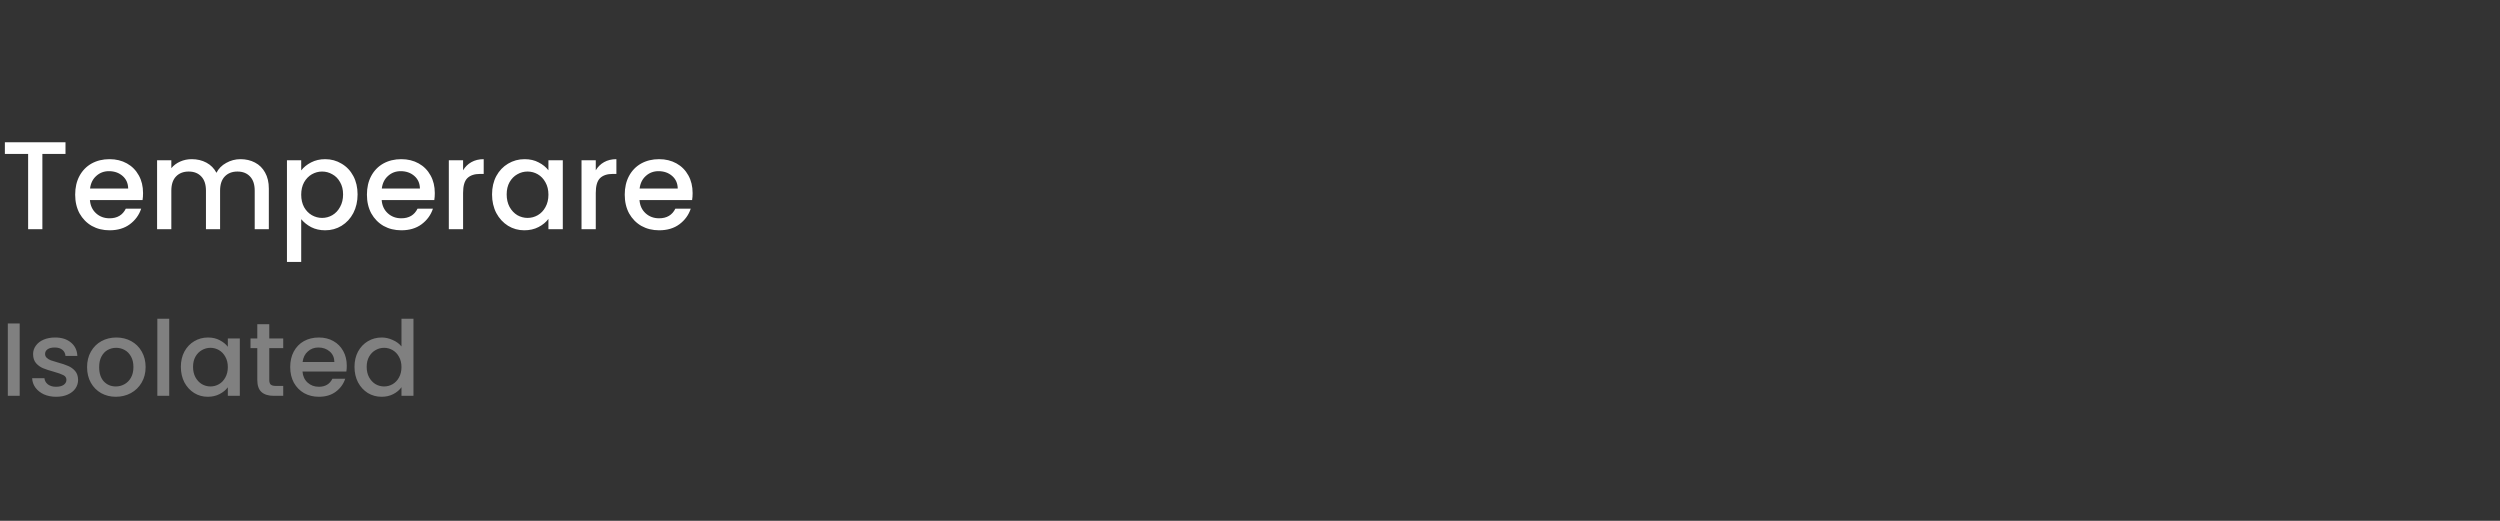 <svg width="240" height="50" viewBox="0 0 240 50" fill="none" xmlns="http://www.w3.org/2000/svg">
<rect x="0" y="0" width="240" height="50" fill="#333333" stroke="none"/>
<path d="M6.288 13.66V14.776H4.068V22H2.7V14.776H0.468V13.66H6.288ZM13.733 18.532C13.733 18.78 13.717 19.004 13.685 19.204H8.633C8.673 19.732 8.869 20.156 9.221 20.476C9.573 20.796 10.005 20.956 10.517 20.956C11.253 20.956 11.773 20.648 12.077 20.032H13.553C13.353 20.64 12.989 21.14 12.461 21.532C11.941 21.916 11.293 22.108 10.517 22.108C9.885 22.108 9.317 21.968 8.813 21.688C8.317 21.4 7.925 21 7.637 20.488C7.357 19.968 7.217 19.368 7.217 18.688C7.217 18.008 7.353 17.412 7.625 16.9C7.905 16.38 8.293 15.98 8.789 15.7C9.293 15.42 9.869 15.28 10.517 15.28C11.141 15.28 11.697 15.416 12.185 15.688C12.673 15.96 13.053 16.344 13.325 16.84C13.597 17.328 13.733 17.892 13.733 18.532ZM12.305 18.1C12.297 17.596 12.117 17.192 11.765 16.888C11.413 16.584 10.977 16.432 10.457 16.432C9.985 16.432 9.581 16.584 9.245 16.888C8.909 17.184 8.709 17.588 8.645 18.1H12.305ZM23.084 15.28C23.604 15.28 24.068 15.388 24.476 15.604C24.892 15.82 25.216 16.14 25.448 16.564C25.688 16.988 25.808 17.5 25.808 18.1V22H24.452V18.304C24.452 17.712 24.304 17.26 24.008 16.948C23.712 16.628 23.308 16.468 22.796 16.468C22.284 16.468 21.876 16.628 21.572 16.948C21.276 17.26 21.128 17.712 21.128 18.304V22H19.772V18.304C19.772 17.712 19.624 17.26 19.328 16.948C19.032 16.628 18.628 16.468 18.116 16.468C17.604 16.468 17.196 16.628 16.892 16.948C16.596 17.26 16.448 17.712 16.448 18.304V22H15.08V15.388H16.448V16.144C16.672 15.872 16.956 15.66 17.3 15.508C17.644 15.356 18.012 15.28 18.404 15.28C18.932 15.28 19.404 15.392 19.82 15.616C20.236 15.84 20.556 16.164 20.78 16.588C20.98 16.188 21.292 15.872 21.716 15.64C22.14 15.4 22.596 15.28 23.084 15.28ZM28.916 16.36C29.148 16.056 29.464 15.8 29.864 15.592C30.264 15.384 30.716 15.28 31.22 15.28C31.796 15.28 32.32 15.424 32.792 15.712C33.272 15.992 33.648 16.388 33.92 16.9C34.192 17.412 34.328 18 34.328 18.664C34.328 19.328 34.192 19.924 33.92 20.452C33.648 20.972 33.272 21.38 32.792 21.676C32.32 21.964 31.796 22.108 31.22 22.108C30.716 22.108 30.268 22.008 29.876 21.808C29.484 21.6 29.164 21.344 28.916 21.04V25.144H27.548V15.388H28.916V16.36ZM32.936 18.664C32.936 18.208 32.84 17.816 32.648 17.488C32.464 17.152 32.216 16.9 31.904 16.732C31.6 16.556 31.272 16.468 30.92 16.468C30.576 16.468 30.248 16.556 29.936 16.732C29.632 16.908 29.384 17.164 29.192 17.5C29.008 17.836 28.916 18.232 28.916 18.688C28.916 19.144 29.008 19.544 29.192 19.888C29.384 20.224 29.632 20.48 29.936 20.656C30.248 20.832 30.576 20.92 30.92 20.92C31.272 20.92 31.6 20.832 31.904 20.656C32.216 20.472 32.464 20.208 32.648 19.864C32.84 19.52 32.936 19.12 32.936 18.664ZM41.741 18.532C41.741 18.78 41.725 19.004 41.693 19.204H36.641C36.681 19.732 36.877 20.156 37.229 20.476C37.581 20.796 38.013 20.956 38.525 20.956C39.261 20.956 39.781 20.648 40.085 20.032H41.561C41.361 20.64 40.997 21.14 40.469 21.532C39.949 21.916 39.301 22.108 38.525 22.108C37.893 22.108 37.325 21.968 36.821 21.688C36.325 21.4 35.933 21 35.645 20.488C35.365 19.968 35.225 19.368 35.225 18.688C35.225 18.008 35.361 17.412 35.633 16.9C35.913 16.38 36.301 15.98 36.797 15.7C37.301 15.42 37.877 15.28 38.525 15.28C39.149 15.28 39.705 15.416 40.193 15.688C40.681 15.96 41.061 16.344 41.333 16.84C41.605 17.328 41.741 17.892 41.741 18.532ZM40.313 18.1C40.305 17.596 40.125 17.192 39.773 16.888C39.421 16.584 38.985 16.432 38.465 16.432C37.993 16.432 37.589 16.584 37.253 16.888C36.917 17.184 36.717 17.588 36.653 18.1H40.313ZM44.456 16.348C44.656 16.012 44.919 15.752 45.248 15.568C45.584 15.376 45.98 15.28 46.435 15.28V16.696H46.087C45.551 16.696 45.144 16.832 44.864 17.104C44.592 17.376 44.456 17.848 44.456 18.52V22H43.087V15.388H44.456V16.348ZM47.237 18.664C47.237 18 47.373 17.412 47.645 16.9C47.925 16.388 48.301 15.992 48.773 15.712C49.253 15.424 49.781 15.28 50.357 15.28C50.877 15.28 51.329 15.384 51.713 15.592C52.105 15.792 52.417 16.044 52.649 16.348V15.388H54.029V22H52.649V21.016C52.417 21.328 52.101 21.588 51.701 21.796C51.301 22.004 50.845 22.108 50.333 22.108C49.765 22.108 49.245 21.964 48.773 21.676C48.301 21.38 47.925 20.972 47.645 20.452C47.373 19.924 47.237 19.328 47.237 18.664ZM52.649 18.688C52.649 18.232 52.553 17.836 52.361 17.5C52.177 17.164 51.933 16.908 51.629 16.732C51.325 16.556 50.997 16.468 50.645 16.468C50.293 16.468 49.965 16.556 49.661 16.732C49.357 16.9 49.109 17.152 48.917 17.488C48.733 17.816 48.641 18.208 48.641 18.664C48.641 19.12 48.733 19.52 48.917 19.864C49.109 20.208 49.357 20.472 49.661 20.656C49.973 20.832 50.301 20.92 50.645 20.92C50.997 20.92 51.325 20.832 51.629 20.656C51.933 20.48 52.177 20.224 52.361 19.888C52.553 19.544 52.649 19.144 52.649 18.688ZM57.194 16.348C57.394 16.012 57.658 15.752 57.986 15.568C58.322 15.376 58.718 15.28 59.174 15.28V16.696H58.826C58.29 16.696 57.882 16.832 57.602 17.104C57.33 17.376 57.194 17.848 57.194 18.52V22H55.826V15.388H57.194V16.348ZM66.491 18.532C66.491 18.78 66.475 19.004 66.443 19.204H61.391C61.431 19.732 61.627 20.156 61.979 20.476C62.331 20.796 62.763 20.956 63.275 20.956C64.011 20.956 64.531 20.648 64.835 20.032H66.311C66.111 20.64 65.747 21.14 65.219 21.532C64.699 21.916 64.051 22.108 63.275 22.108C62.643 22.108 62.075 21.968 61.571 21.688C61.075 21.4 60.683 21 60.395 20.488C60.115 19.968 59.975 19.368 59.975 18.688C59.975 18.008 60.111 17.412 60.383 16.9C60.663 16.38 61.051 15.98 61.547 15.7C62.051 15.42 62.627 15.28 63.275 15.28C63.899 15.28 64.455 15.416 64.943 15.688C65.431 15.96 65.811 16.344 66.083 16.84C66.355 17.328 66.491 17.892 66.491 18.532ZM65.063 18.1C65.055 17.596 64.875 17.192 64.523 16.888C64.171 16.584 63.735 16.432 63.215 16.432C62.743 16.432 62.339 16.584 62.003 16.888C61.667 17.184 61.467 17.588 61.403 18.1H65.063Z" fill="white"/>
<path d="M1.89 31.05V38H0.75V31.05H1.89ZM5.387 38.09C4.953 38.09 4.563 38.013 4.217 37.86C3.877 37.7 3.607 37.487 3.407 37.22C3.207 36.947 3.1 36.643 3.087 36.31H4.267C4.287 36.543 4.397 36.74 4.597 36.9C4.803 37.053 5.06 37.13 5.367 37.13C5.687 37.13 5.933 37.07 6.107 36.95C6.287 36.823 6.377 36.663 6.377 36.47C6.377 36.263 6.277 36.11 6.077 36.01C5.883 35.91 5.573 35.8 5.147 35.68C4.733 35.567 4.397 35.457 4.137 35.35C3.877 35.243 3.65 35.08 3.457 34.86C3.27 34.64 3.177 34.35 3.177 33.99C3.177 33.697 3.263 33.43 3.437 33.19C3.61 32.943 3.857 32.75 4.177 32.61C4.503 32.47 4.877 32.4 5.297 32.4C5.923 32.4 6.427 32.56 6.807 32.88C7.193 33.193 7.4 33.623 7.427 34.17H6.287C6.267 33.923 6.167 33.727 5.987 33.58C5.807 33.433 5.563 33.36 5.257 33.36C4.957 33.36 4.727 33.417 4.567 33.53C4.407 33.643 4.327 33.793 4.327 33.98C4.327 34.127 4.38 34.25 4.487 34.35C4.593 34.45 4.723 34.53 4.877 34.59C5.03 34.643 5.257 34.713 5.557 34.8C5.957 34.907 6.283 35.017 6.537 35.13C6.797 35.237 7.02 35.397 7.207 35.61C7.393 35.823 7.49 36.107 7.497 36.46C7.497 36.773 7.41 37.053 7.237 37.3C7.063 37.547 6.817 37.74 6.497 37.88C6.183 38.02 5.813 38.09 5.387 38.09ZM11.118 38.09C10.598 38.09 10.129 37.973 9.709 37.74C9.289 37.5 8.959 37.167 8.719 36.74C8.479 36.307 8.359 35.807 8.359 35.24C8.359 34.68 8.482 34.183 8.729 33.75C8.975 33.317 9.312 32.983 9.739 32.75C10.165 32.517 10.642 32.4 11.168 32.4C11.695 32.4 12.172 32.517 12.598 32.75C13.025 32.983 13.362 33.317 13.608 33.75C13.855 34.183 13.979 34.68 13.979 35.24C13.979 35.8 13.852 36.297 13.598 36.73C13.345 37.163 12.998 37.5 12.559 37.74C12.125 37.973 11.645 38.09 11.118 38.09ZM11.118 37.1C11.412 37.1 11.685 37.03 11.938 36.89C12.198 36.75 12.409 36.54 12.569 36.26C12.729 35.98 12.809 35.64 12.809 35.24C12.809 34.84 12.732 34.503 12.579 34.23C12.425 33.95 12.222 33.74 11.969 33.6C11.715 33.46 11.442 33.39 11.149 33.39C10.855 33.39 10.582 33.46 10.329 33.6C10.082 33.74 9.885 33.95 9.739 34.23C9.592 34.503 9.519 34.84 9.519 35.24C9.519 35.833 9.669 36.293 9.969 36.62C10.275 36.94 10.659 37.1 11.118 37.1ZM16.245 30.6V38H15.105V30.6H16.245ZM17.362 35.22C17.362 34.667 17.476 34.177 17.702 33.75C17.936 33.323 18.249 32.993 18.642 32.76C19.042 32.52 19.482 32.4 19.962 32.4C20.395 32.4 20.772 32.487 21.092 32.66C21.419 32.827 21.679 33.037 21.872 33.29V32.49H23.022V38H21.872V37.18C21.679 37.44 21.416 37.657 21.082 37.83C20.749 38.003 20.369 38.09 19.942 38.09C19.469 38.09 19.035 37.97 18.642 37.73C18.249 37.483 17.936 37.143 17.702 36.71C17.476 36.27 17.362 35.773 17.362 35.22ZM21.872 35.24C21.872 34.86 21.792 34.53 21.632 34.25C21.479 33.97 21.276 33.757 21.022 33.61C20.769 33.463 20.495 33.39 20.202 33.39C19.909 33.39 19.636 33.463 19.382 33.61C19.129 33.75 18.922 33.96 18.762 34.24C18.609 34.513 18.532 34.84 18.532 35.22C18.532 35.6 18.609 35.933 18.762 36.22C18.922 36.507 19.129 36.727 19.382 36.88C19.642 37.027 19.916 37.1 20.202 37.1C20.495 37.1 20.769 37.027 21.022 36.88C21.276 36.733 21.479 36.52 21.632 36.24C21.792 35.953 21.872 35.62 21.872 35.24ZM25.849 33.42V36.47C25.849 36.677 25.896 36.827 25.989 36.92C26.09 37.007 26.256 37.05 26.489 37.05H27.189V38H26.29C25.776 38 25.383 37.88 25.11 37.64C24.836 37.4 24.7 37.01 24.7 36.47V33.42H24.049V32.49H24.7V31.12H25.849V32.49H27.189V33.42H25.849ZM33.29 35.11C33.29 35.317 33.277 35.503 33.25 35.67H29.04C29.074 36.11 29.237 36.463 29.53 36.73C29.824 36.997 30.184 37.13 30.61 37.13C31.224 37.13 31.657 36.873 31.91 36.36H33.14C32.974 36.867 32.67 37.283 32.23 37.61C31.797 37.93 31.257 38.09 30.61 38.09C30.084 38.09 29.61 37.973 29.19 37.74C28.777 37.5 28.45 37.167 28.21 36.74C27.977 36.307 27.86 35.807 27.86 35.24C27.86 34.673 27.974 34.177 28.2 33.75C28.434 33.317 28.757 32.983 29.17 32.75C29.59 32.517 30.07 32.4 30.61 32.4C31.13 32.4 31.594 32.513 32 32.74C32.407 32.967 32.724 33.287 32.95 33.7C33.177 34.107 33.29 34.577 33.29 35.11ZM32.1 34.75C32.094 34.33 31.944 33.993 31.65 33.74C31.357 33.487 30.994 33.36 30.56 33.36C30.167 33.36 29.83 33.487 29.55 33.74C29.27 33.987 29.104 34.323 29.05 34.75H32.1ZM34.032 35.22C34.032 34.667 34.145 34.177 34.372 33.75C34.605 33.323 34.919 32.993 35.312 32.76C35.712 32.52 36.155 32.4 36.642 32.4C37.002 32.4 37.355 32.48 37.702 32.64C38.055 32.793 38.335 33 38.542 33.26V30.6H39.692V38H38.542V37.17C38.355 37.437 38.095 37.657 37.762 37.83C37.435 38.003 37.059 38.09 36.632 38.09C36.152 38.09 35.712 37.97 35.312 37.73C34.919 37.483 34.605 37.143 34.372 36.71C34.145 36.27 34.032 35.773 34.032 35.22ZM38.542 35.24C38.542 34.86 38.462 34.53 38.302 34.25C38.149 33.97 37.945 33.757 37.692 33.61C37.439 33.463 37.165 33.39 36.872 33.39C36.579 33.39 36.305 33.463 36.052 33.61C35.799 33.75 35.592 33.96 35.432 34.24C35.279 34.513 35.202 34.84 35.202 35.22C35.202 35.6 35.279 35.933 35.432 36.22C35.592 36.507 35.799 36.727 36.052 36.88C36.312 37.027 36.585 37.1 36.872 37.1C37.165 37.1 37.439 37.027 37.692 36.88C37.945 36.733 38.149 36.52 38.302 36.24C38.462 35.953 38.542 35.62 38.542 35.24Z" fill="#808080"/>
</svg>
